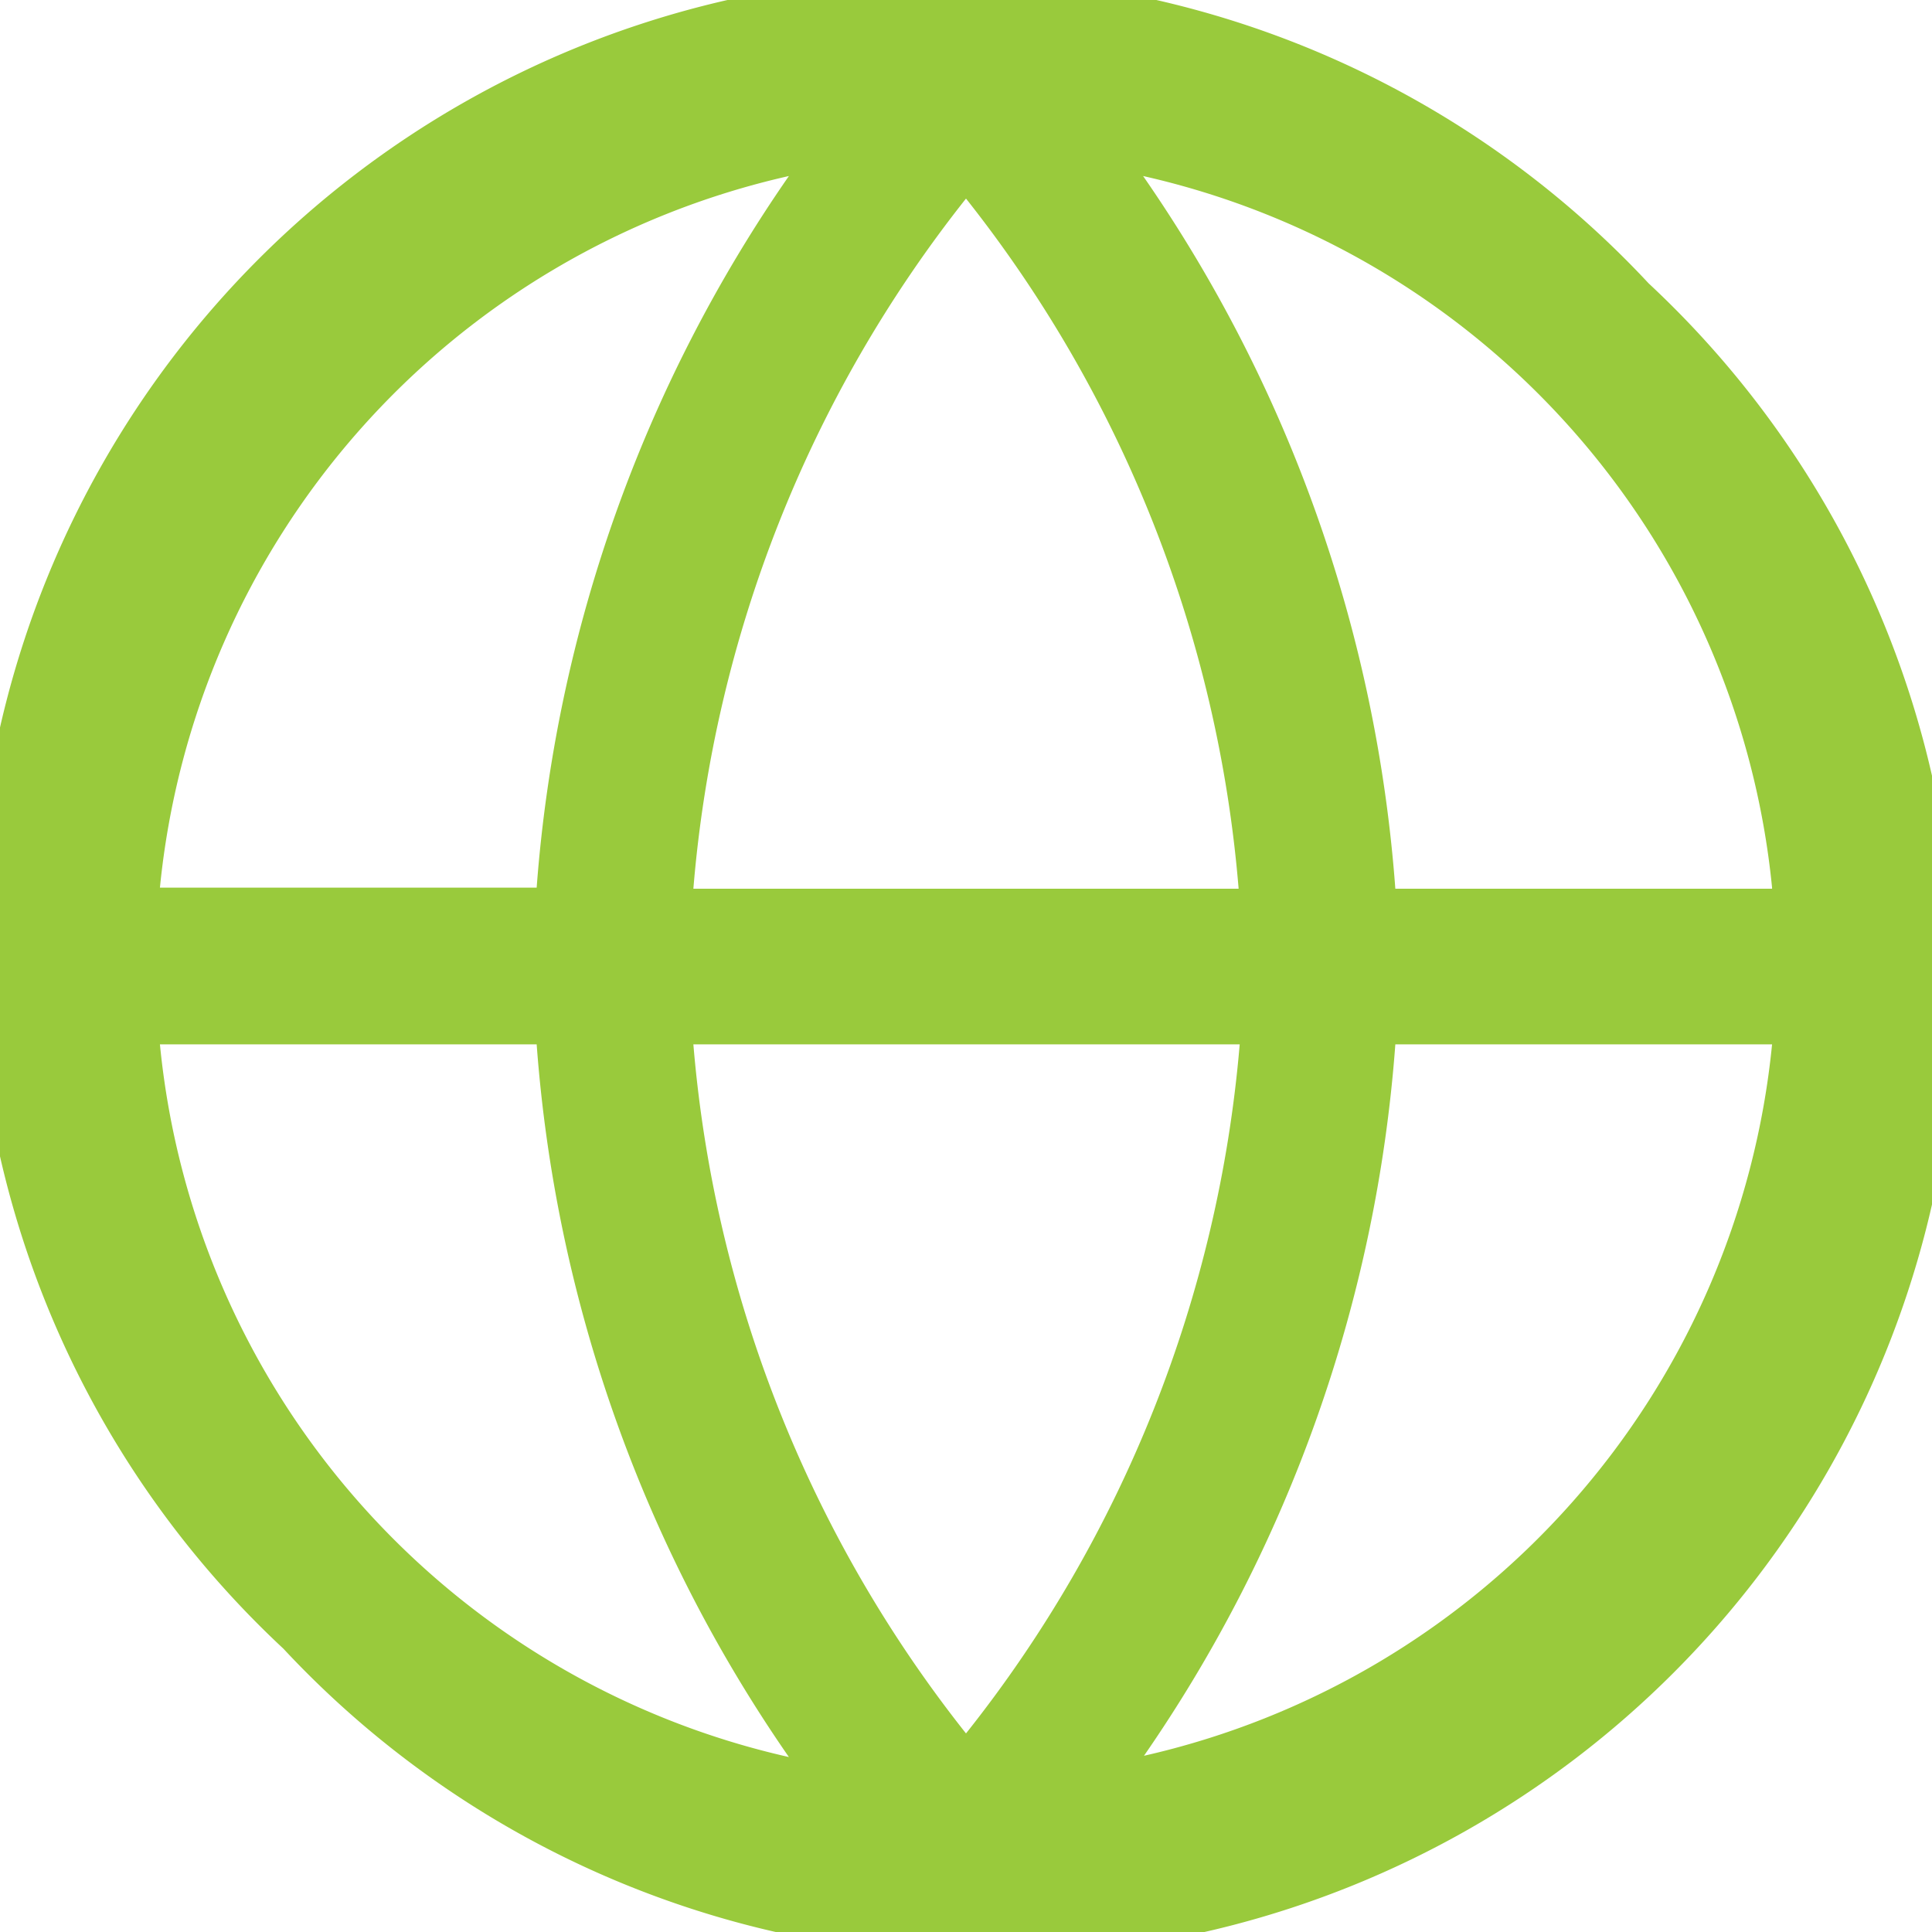 <svg xmlns="http://www.w3.org/2000/svg" viewBox="0 0 18 18"><path d="M15.36,2.64A9,9,0,1,0,2.64,15.36,9,9,0,1,0,15.36,2.64Zm1.15,5.64H13a13.38,13.38,0,0,0-2.35-6.64A7.56,7.56,0,0,1,16.51,8.27ZM6.46,9.73h5.09A11.93,11.93,0,0,1,9,16.15,11.93,11.93,0,0,1,6.46,9.73Zm0-1.45A11.93,11.93,0,0,1,9,1.85a11.93,11.93,0,0,1,2.54,6.43Zm.89-6.64A13.38,13.38,0,0,0,5,8.27H1.49A7.56,7.56,0,0,1,7.35,1.64ZM1.49,9.73H5a13.38,13.38,0,0,0,2.35,6.64A7.56,7.56,0,0,1,1.49,9.73Zm9.16,6.64A13.38,13.38,0,0,0,13,9.73h3.51A7.56,7.56,0,0,1,10.65,16.36Z" fill="#99ca3c"/></svg>